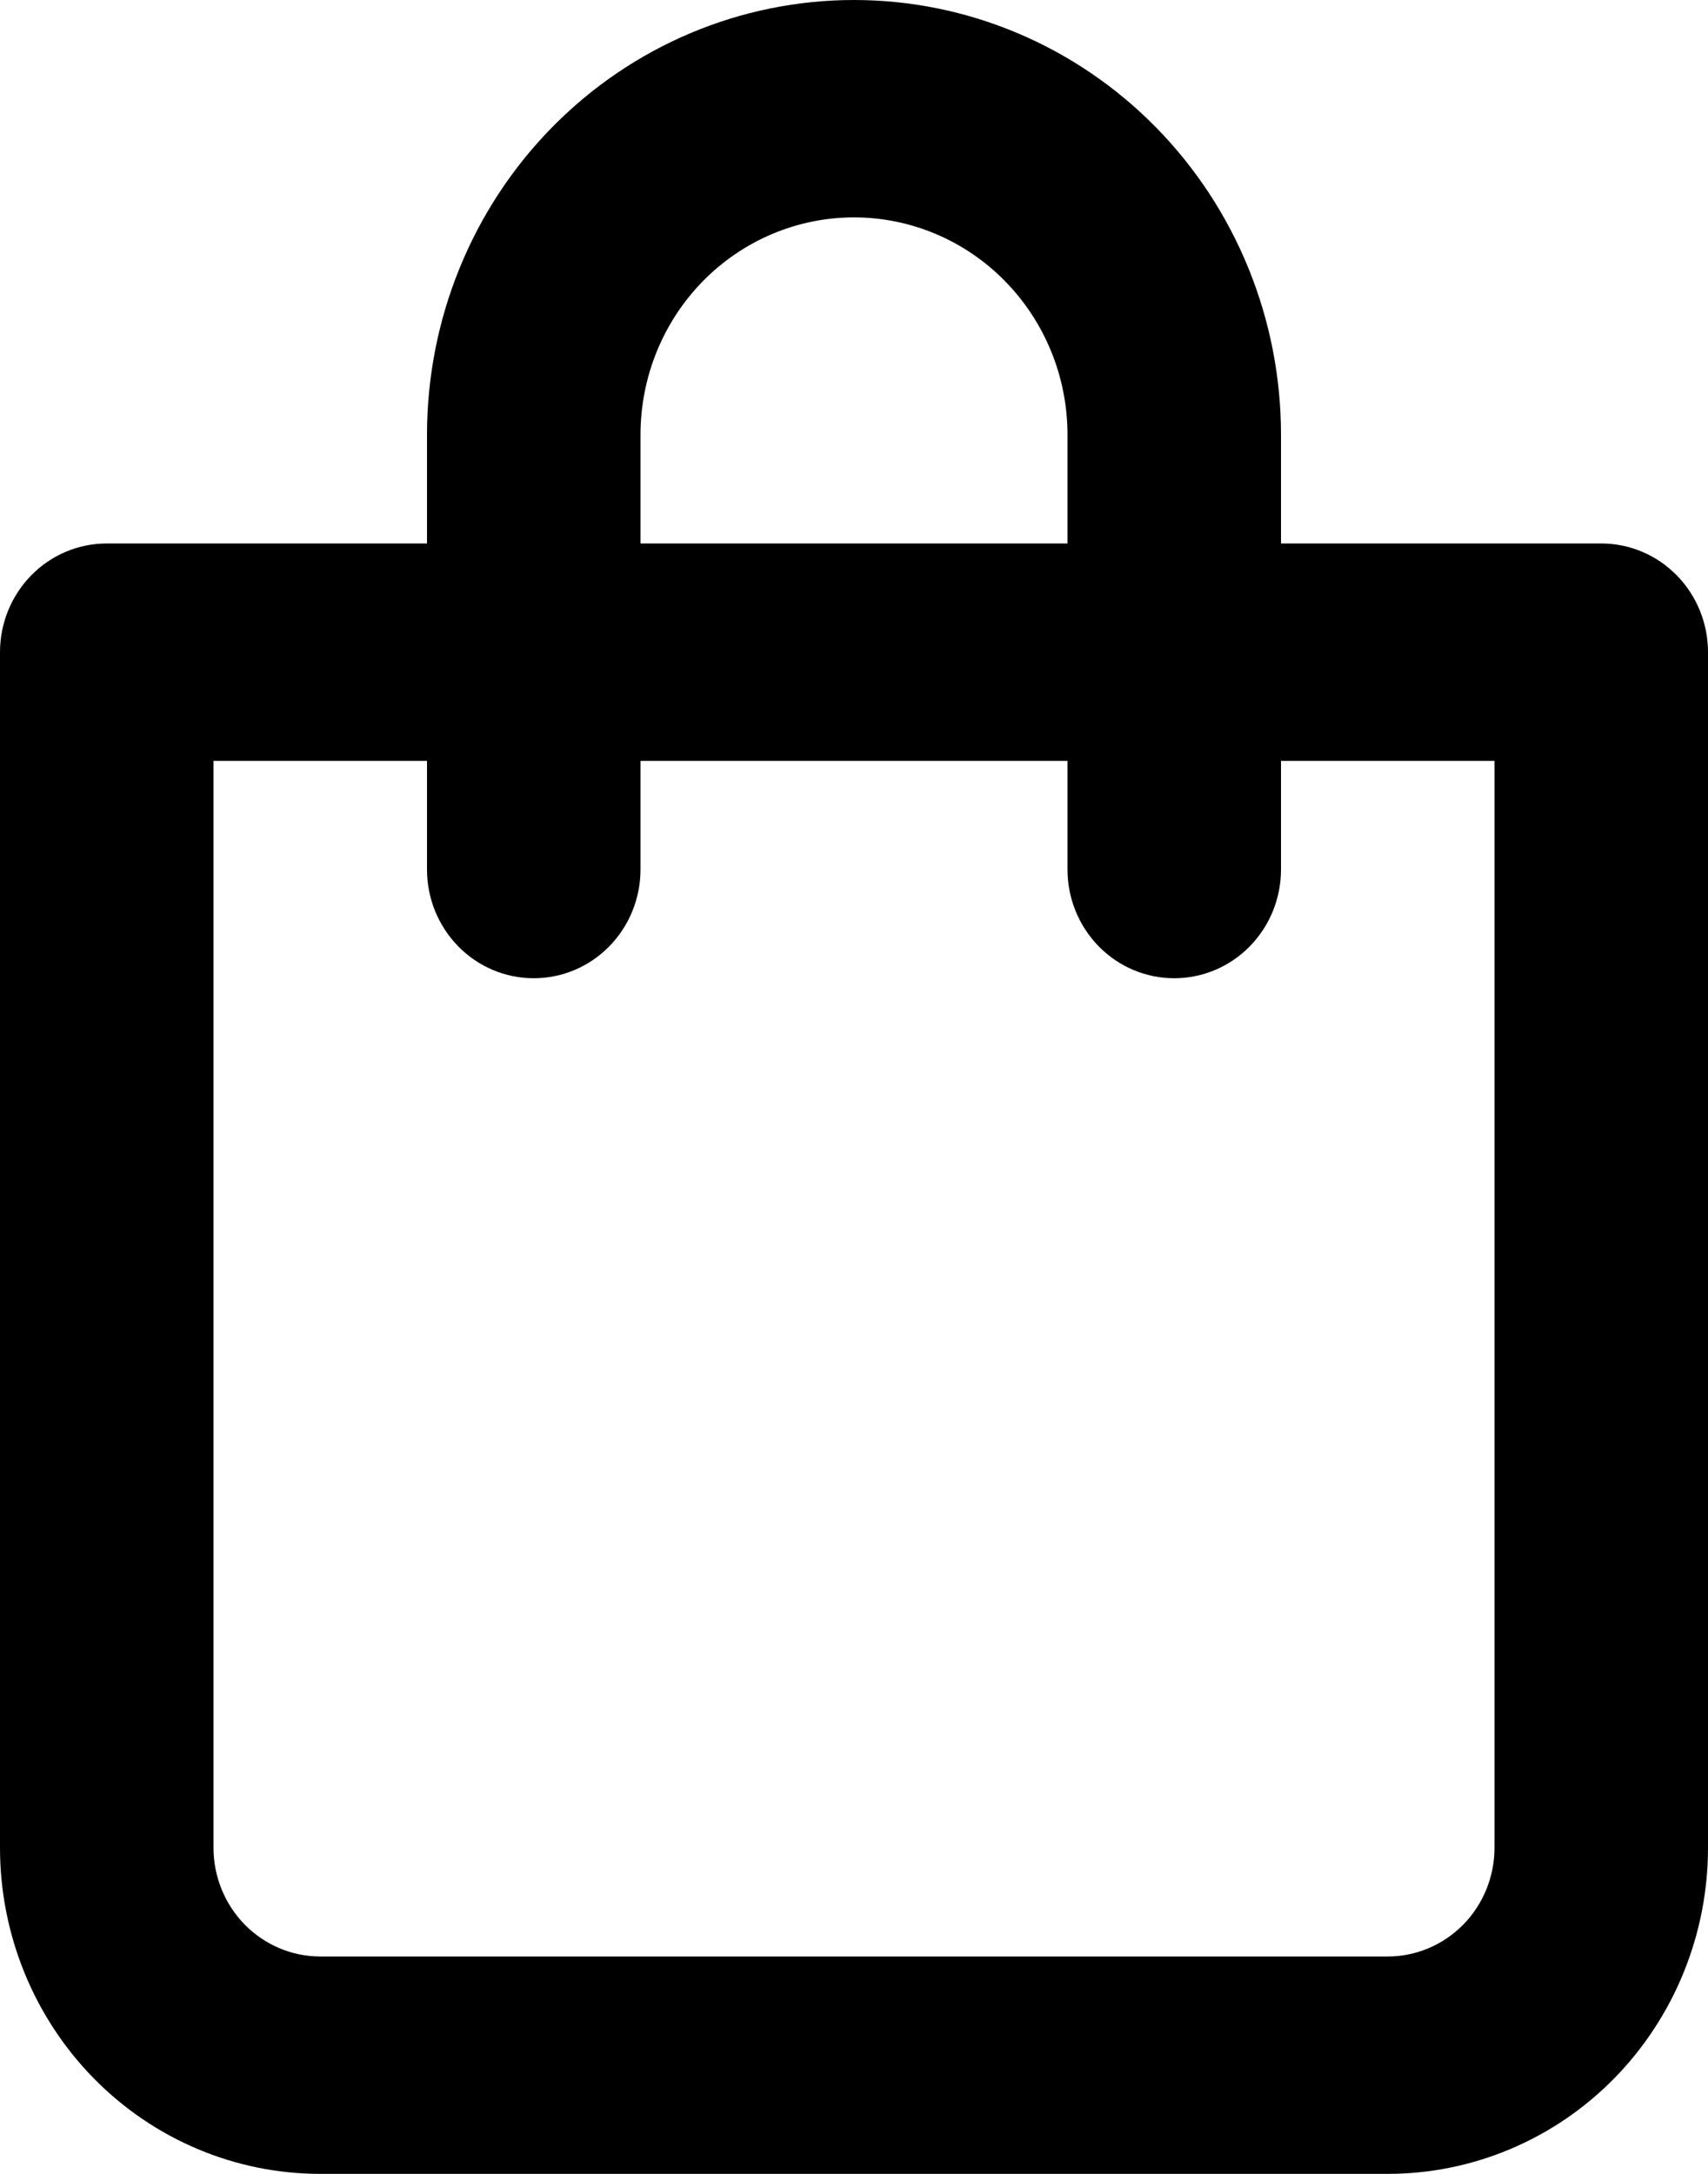 <svg width="22" height="28" viewBox="0 0 22 28" fill="none" xmlns="http://www.w3.org/2000/svg">
<path d="M20.625 7H16.5V5.6C16.5 4.115 15.921 2.69 14.889 1.64C13.858 0.59 12.459 0 11 0C9.541 0 8.142 0.59 7.111 1.64C6.079 2.69 5.5 4.115 5.5 5.6V7H1.375C1.01 7 0.661 7.147 0.403 7.41C0.145 7.673 0 8.029 0 8.4V23.8C0 24.914 0.435 25.982 1.208 26.77C1.982 27.558 3.031 28 4.125 28H17.875C18.969 28 20.018 27.558 20.792 26.77C21.565 25.982 22 24.914 22 23.8V8.4C22 8.029 21.855 7.673 21.597 7.41C21.339 7.147 20.99 7 20.625 7ZM8.25 5.6C8.25 4.857 8.54 4.145 9.055 3.62C9.571 3.095 10.271 2.8 11 2.8C11.729 2.8 12.429 3.095 12.944 3.62C13.46 4.145 13.75 4.857 13.75 5.6V7H8.25V5.6ZM19.25 23.8C19.25 24.171 19.105 24.527 18.847 24.79C18.589 25.052 18.24 25.2 17.875 25.2H4.125C3.76 25.2 3.411 25.052 3.153 24.79C2.895 24.527 2.75 24.171 2.75 23.8V9.8H5.5V11.2C5.5 11.571 5.645 11.927 5.903 12.19C6.161 12.453 6.51 12.6 6.875 12.6C7.24 12.6 7.589 12.453 7.847 12.19C8.105 11.927 8.25 11.571 8.25 11.2V9.8H13.75V11.2C13.75 11.571 13.895 11.927 14.153 12.19C14.411 12.453 14.76 12.6 15.125 12.6C15.49 12.6 15.839 12.453 16.097 12.19C16.355 11.927 16.5 11.571 16.5 11.2V9.8H19.25V23.8Z" fill="current"/>
</svg>
